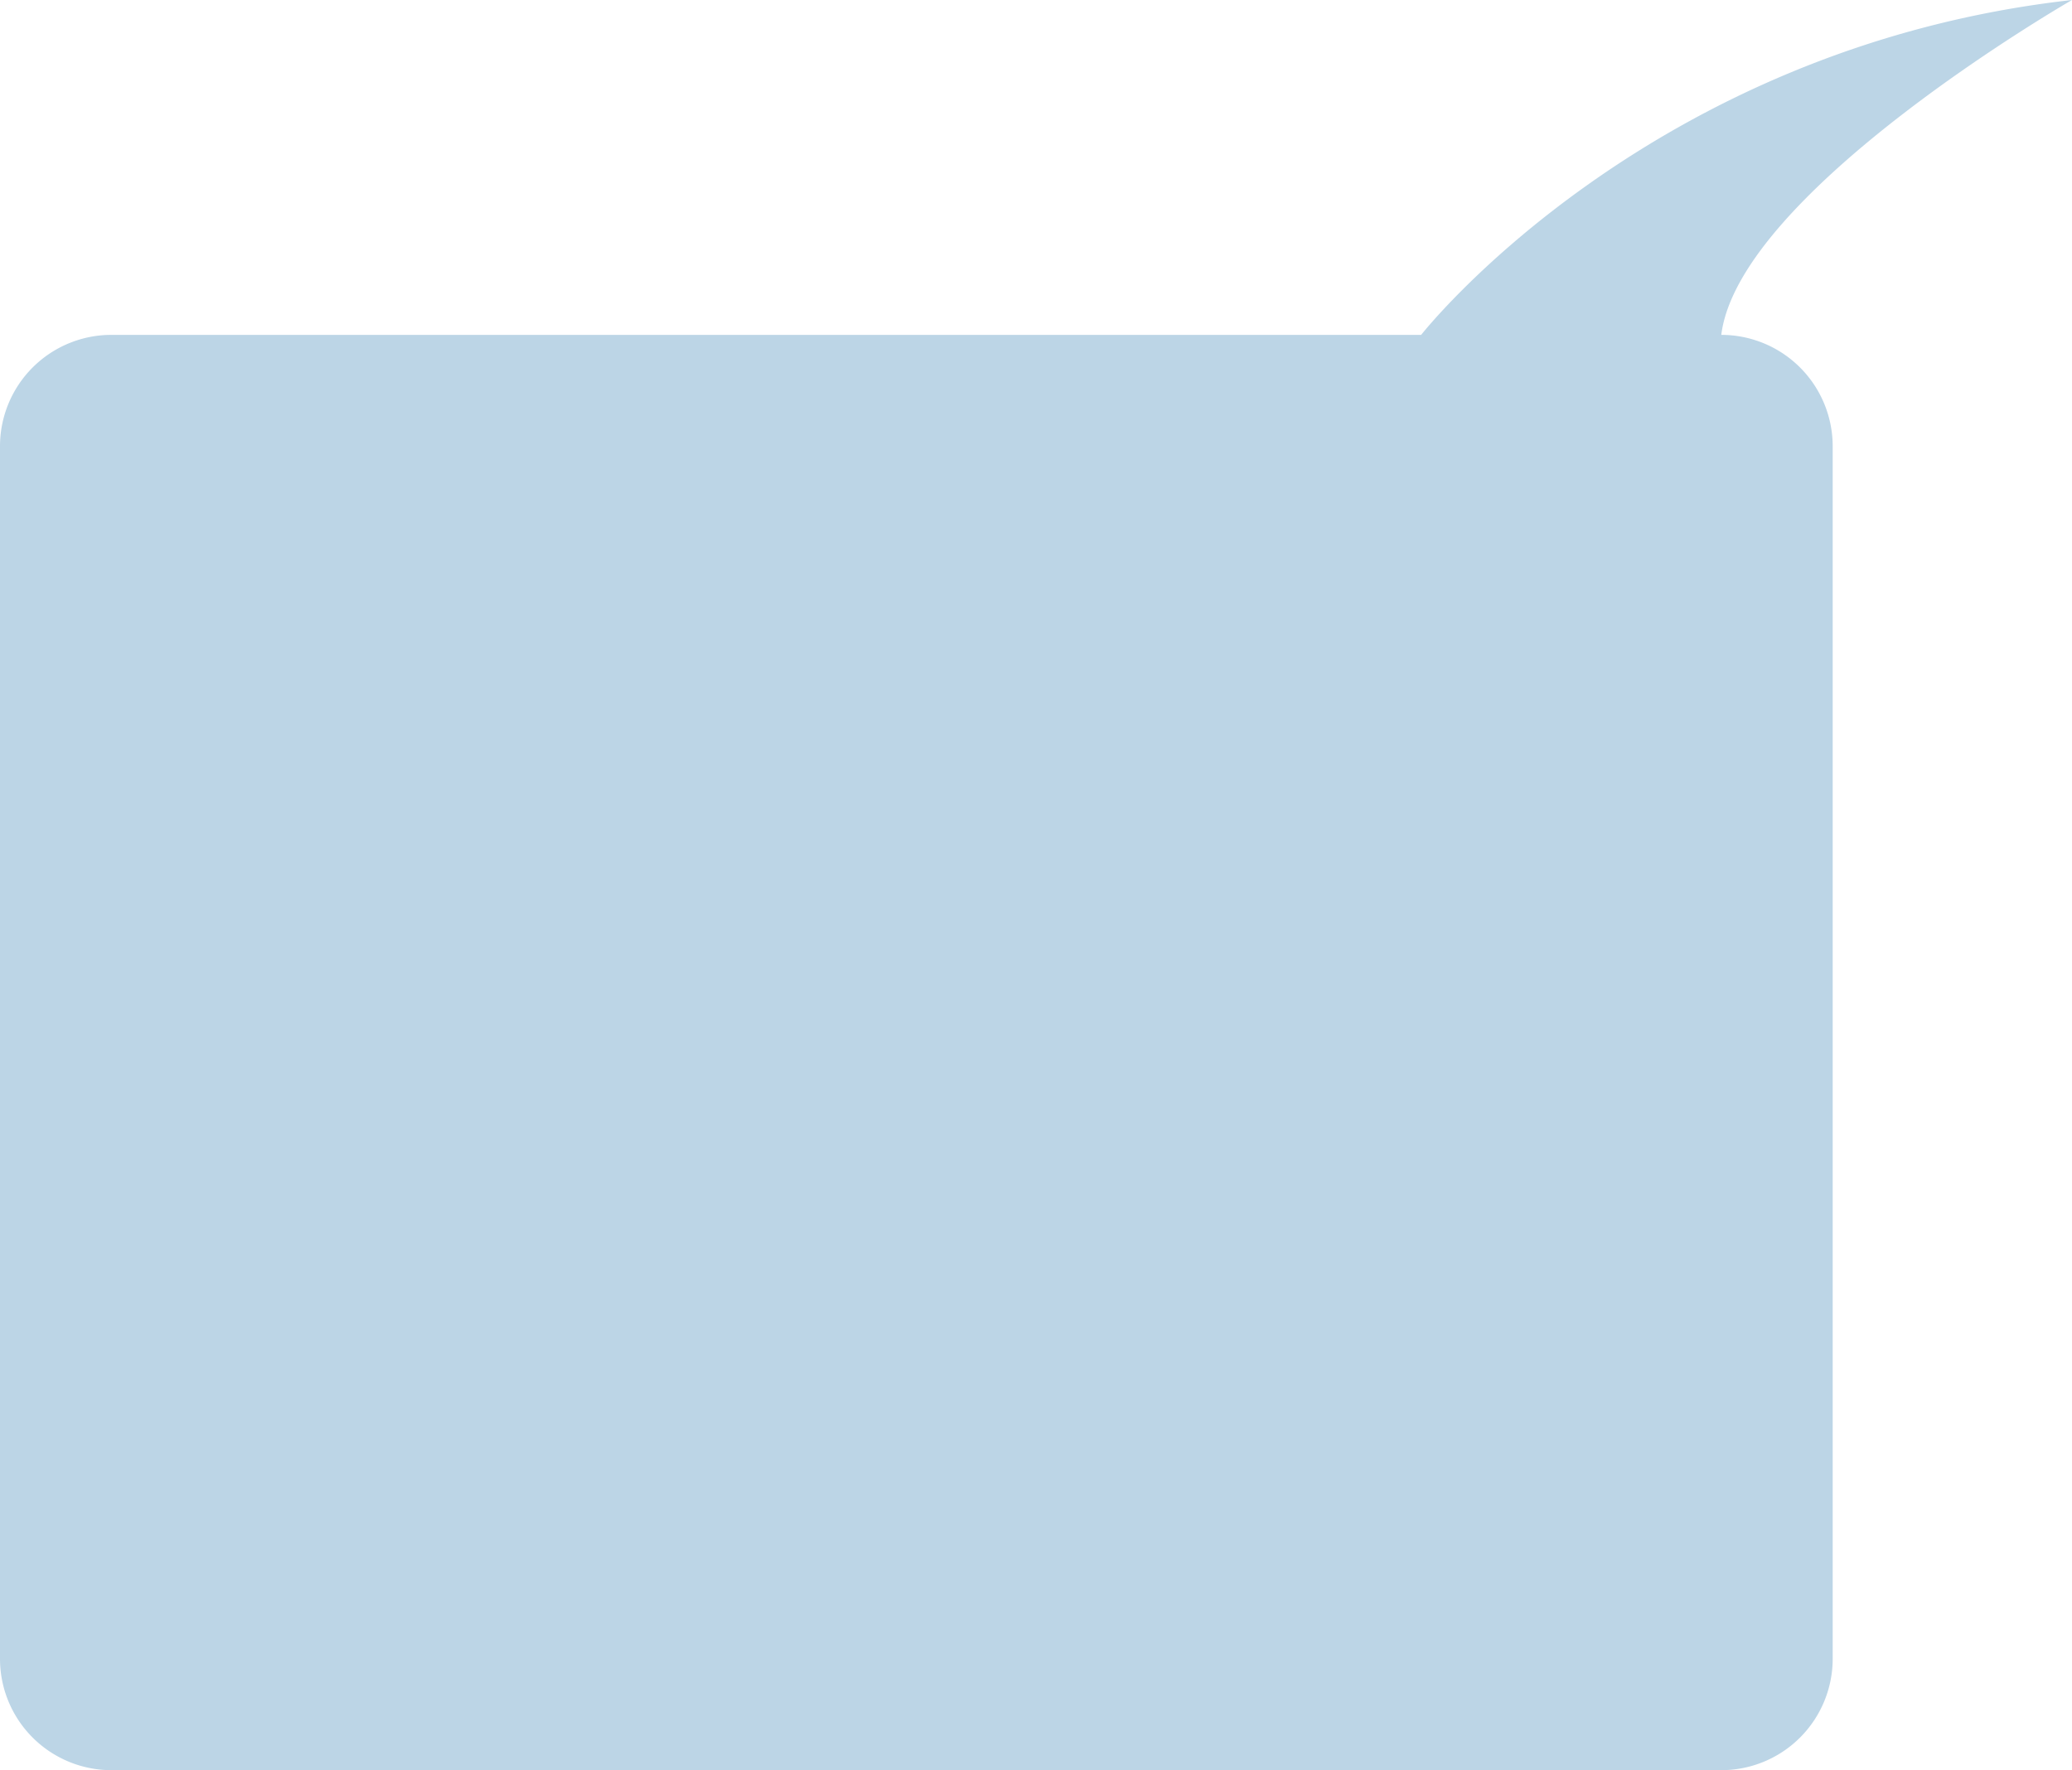 <svg xmlns="http://www.w3.org/2000/svg" viewBox="0 0 223.2 190.72"><defs><style>.cls-1{fill:#bcd5e6;}</style></defs><title>Asset 4</title><g id="Layer_2" data-name="Layer 2"><g id="Layer_5" data-name="Layer 5"><path class="cls-1" d="M185.42,36.08a12,12,0,0,1,12,12V178.72a12,12,0,0,1-12,12H12a12,12,0,0,1-12-12V48.08a12,12,0,0,1,12-12H153.09S177.32,5.15,223.2,0C223.2,0,187.34,20.62,185.42,36.08Z"/></g></g></svg>